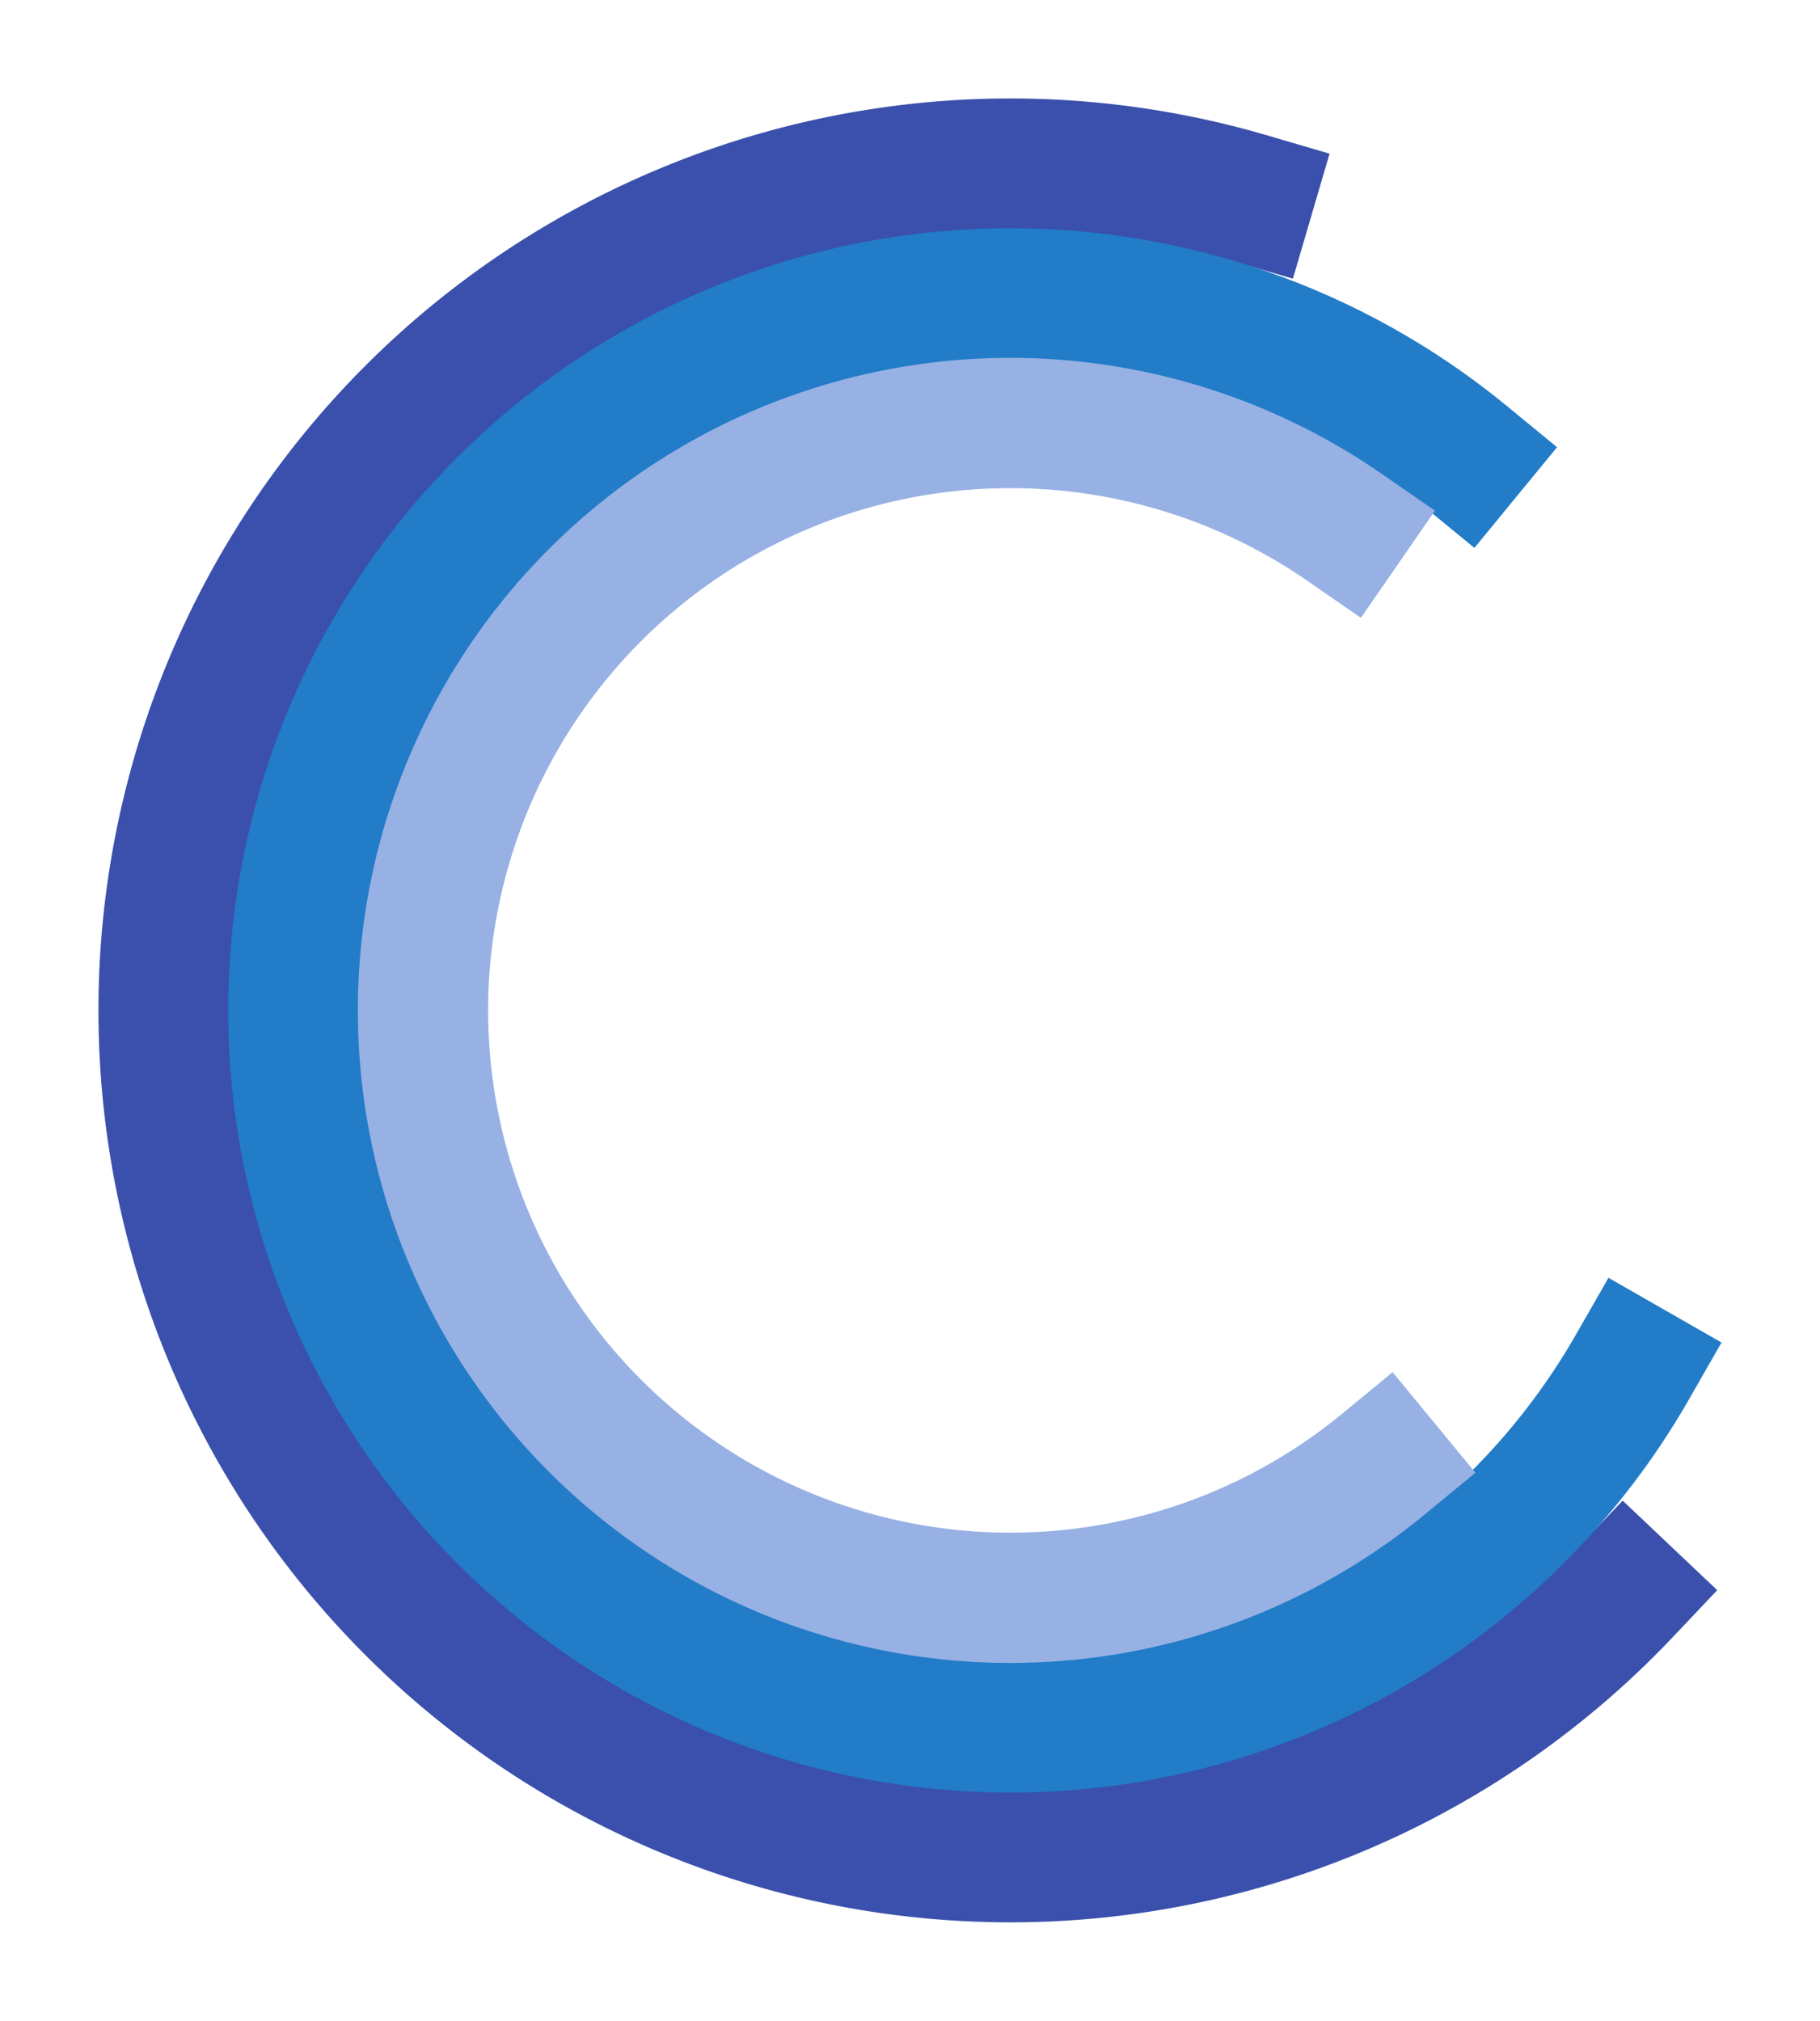 <?xml version="1.0" encoding="UTF-8" standalone="no"?>
<!-- Created with Inkscape (http://www.inkscape.org/) -->

<svg
   xmlns:dc="http://purl.org/dc/elements/1.1/"
   xmlns:cc="http://creativecommons.org/ns#"
   xmlns:rdf="http://www.w3.org/1999/02/22-rdf-syntax-ns#"
   xmlns:svg="http://www.w3.org/2000/svg"
   xmlns="http://www.w3.org/2000/svg"
   xmlns:xlink="http://www.w3.org/1999/xlink"
   xmlns:sodipodi="http://sodipodi.sourceforge.net/DTD/sodipodi-0.dtd"
   xmlns:inkscape="http://www.inkscape.org/namespaces/inkscape"
   width="36.965mm"
   height="41.042mm"
   viewBox="0 0 130.977 145.423"
   id="svg2"
   version="1.1"
   inkscape:version="0.92.1 r15371"
   sodipodi:docname="LOGO_OFFICIAL.svg"
   inkscape:export-filename="C:\Users\remib\Gitlab\frontend\src\assets\logo_512.png"
   inkscape:export-xdpi="351.52567"
   inkscape:export-ydpi="351.52567">
  <defs
     id="defs4">
    <linearGradient
       id="linearGradient4214"
       inkscape:collect="always">
      <stop
         id="stop4216"
         offset="0"
         style="stop-color:#27a4c8;stop-opacity:1" />
      <stop
         id="stop4218"
         offset="1"
         style="stop-color:#4df168;stop-opacity:1" />
    </linearGradient>
    <linearGradient
       inkscape:collect="always"
       id="linearGradient4140">
      <stop
         style="stop-color:#000000;stop-opacity:1;"
         offset="0"
         id="stop4142" />
      <stop
         style="stop-color:#ff00dd;stop-opacity:1"
         offset="1"
         id="stop4144" />
    </linearGradient>
    <linearGradient
       inkscape:collect="always"
       xlink:href="#linearGradient4214"
       id="linearGradient4215"
       gradientUnits="userSpaceOnUse"
       gradientTransform="translate(1165.647,-49.888)"
       x1="345.364"
       y1="554.523"
       x2="346.121"
       y2="523.512" />
    <linearGradient
       inkscape:collect="always"
       xlink:href="#linearGradient4140"
       id="linearGradient4687"
       gradientUnits="userSpaceOnUse"
       gradientTransform="translate(-958.145,-15.832)"
       x1="344.354"
       y1="552.25"
       x2="344.354"
       y2="522.25" />
  </defs>
  <sodipodi:namedview
     id="base"
     pagecolor="#ffffff"
     bordercolor="#666666"
     borderopacity="1.0"
     inkscape:pageopacity="0.0"
     inkscape:pageshadow="2"
     inkscape:zoom="1"
     inkscape:cx="82.46889"
     inkscape:cy="94.023497"
     inkscape:document-units="px"
     inkscape:current-layer="layer1"
     showgrid="true"
     inkscape:snap-bbox="true"
     inkscape:bbox-nodes="true"
     inkscape:window-width="1920"
     inkscape:window-height="986"
     inkscape:window-x="-11"
     inkscape:window-y="-11"
     inkscape:window-maximized="1"
     inkscape:object-nodes="true"
     inkscape:snap-global="true"
     inkscape:snap-bbox-midpoints="true"
     inkscape:snap-center="false"
     fit-margin-top="2"
     fit-margin-left="2"
     fit-margin-right="2"
     fit-margin-bottom="2">
    <inkscape:grid
       type="xygrid"
       id="grid4150"
       originx="-1959.511"
       originy="1535.295" />
  </sodipodi:namedview>
  <g
     inkscape:label="Calque 1"
     inkscape:groupmode="layer"
     id="layer1"
     transform="translate(-1959.512,-2442.234)">
    <g
       id="g5487" />
    <g
       transform="matrix(1.585,0.422,-0.422,1.585,884.736,24.268)"
       aria-label="O"
       style="font-style:normal;font-variant:normal;font-weight:normal;font-stretch:normal;font-size:62.5px;line-height:1.25;font-family:Vulpes;-inkscape-font-specification:Vulpes;letter-spacing:0px;word-spacing:0px;fill:#671dda;fill-opacity:1;stroke:none;stroke-width:0.938"
       id="g5318" />
    <g
       id="g4935"
       transform="translate(-279.735)">
      <path
         inkscape:export-ydpi="72.282402"
         inkscape:export-xdpi="72.282402"
         inkscape:export-filename="C:\Users\remib\Gitlab\frontend\src\assets\logo_128.png"
         id="path4920"
         d="m 2356.202,2556.848 a 60.938,60.938 0 0 1 -44.244,19.035 60.938,60.938 0 0 1 -60.938,-60.938 60.938,60.938 0 0 1 60.938,-60.938 60.938,60.938 0 0 1 17.154,2.464"
         style="opacity:1;fill:none;fill-opacity:1;stroke:#3a50ac;stroke-width:9.375;stroke-linecap:square;stroke-linejoin:round;stroke-miterlimit:4;stroke-dasharray:none;stroke-dashoffset:0;stroke-opacity:1"
         inkscape:connector-curvature="0" />
      <path
         inkscape:export-ydpi="72.282402"
         inkscape:export-xdpi="72.282402"
         inkscape:export-filename="C:\Users\remib\Gitlab\frontend\src\assets\logo_128.png"
         id="path4922"
         d="m 2356.74,2540.585 a 51.602,51.602 0 0 1 -44.782,25.963 51.602,51.602 0 0 1 -51.602,-51.602 51.602,51.602 0 0 1 51.602,-51.602 51.602,51.602 0 0 1 32.746,11.721"
         style="opacity:1;fill:none;fill-opacity:1;stroke:#1f7ac7;stroke-width:9.375;stroke-linecap:square;stroke-linejoin:round;stroke-miterlimit:4;stroke-dasharray:none;stroke-dashoffset:0;stroke-opacity:0.984"
         inkscape:connector-curvature="0" />
      <path
         inkscape:export-ydpi="72.282402"
         inkscape:export-xdpi="72.282402"
         inkscape:export-filename="C:\Users\remib\Gitlab\frontend\src\assets\logo_128.png"
         id="path4924"
         d="m 2338.828,2547.578 a 42.271,42.271 0 0 1 -26.869,9.639 42.271,42.271 0 0 1 -42.271,-42.271 42.271,42.271 0 0 1 42.271,-42.271 42.271,42.271 0 0 1 24.035,7.498"
         style="opacity:1;fill:none;fill-opacity:1;stroke:#97b1e4;stroke-width:9.375;stroke-linecap:square;stroke-linejoin:round;stroke-miterlimit:4;stroke-dasharray:none;stroke-dashoffset:0;stroke-opacity:1"
         inkscape:connector-curvature="0" />
    </g>
  </g>
</svg>
